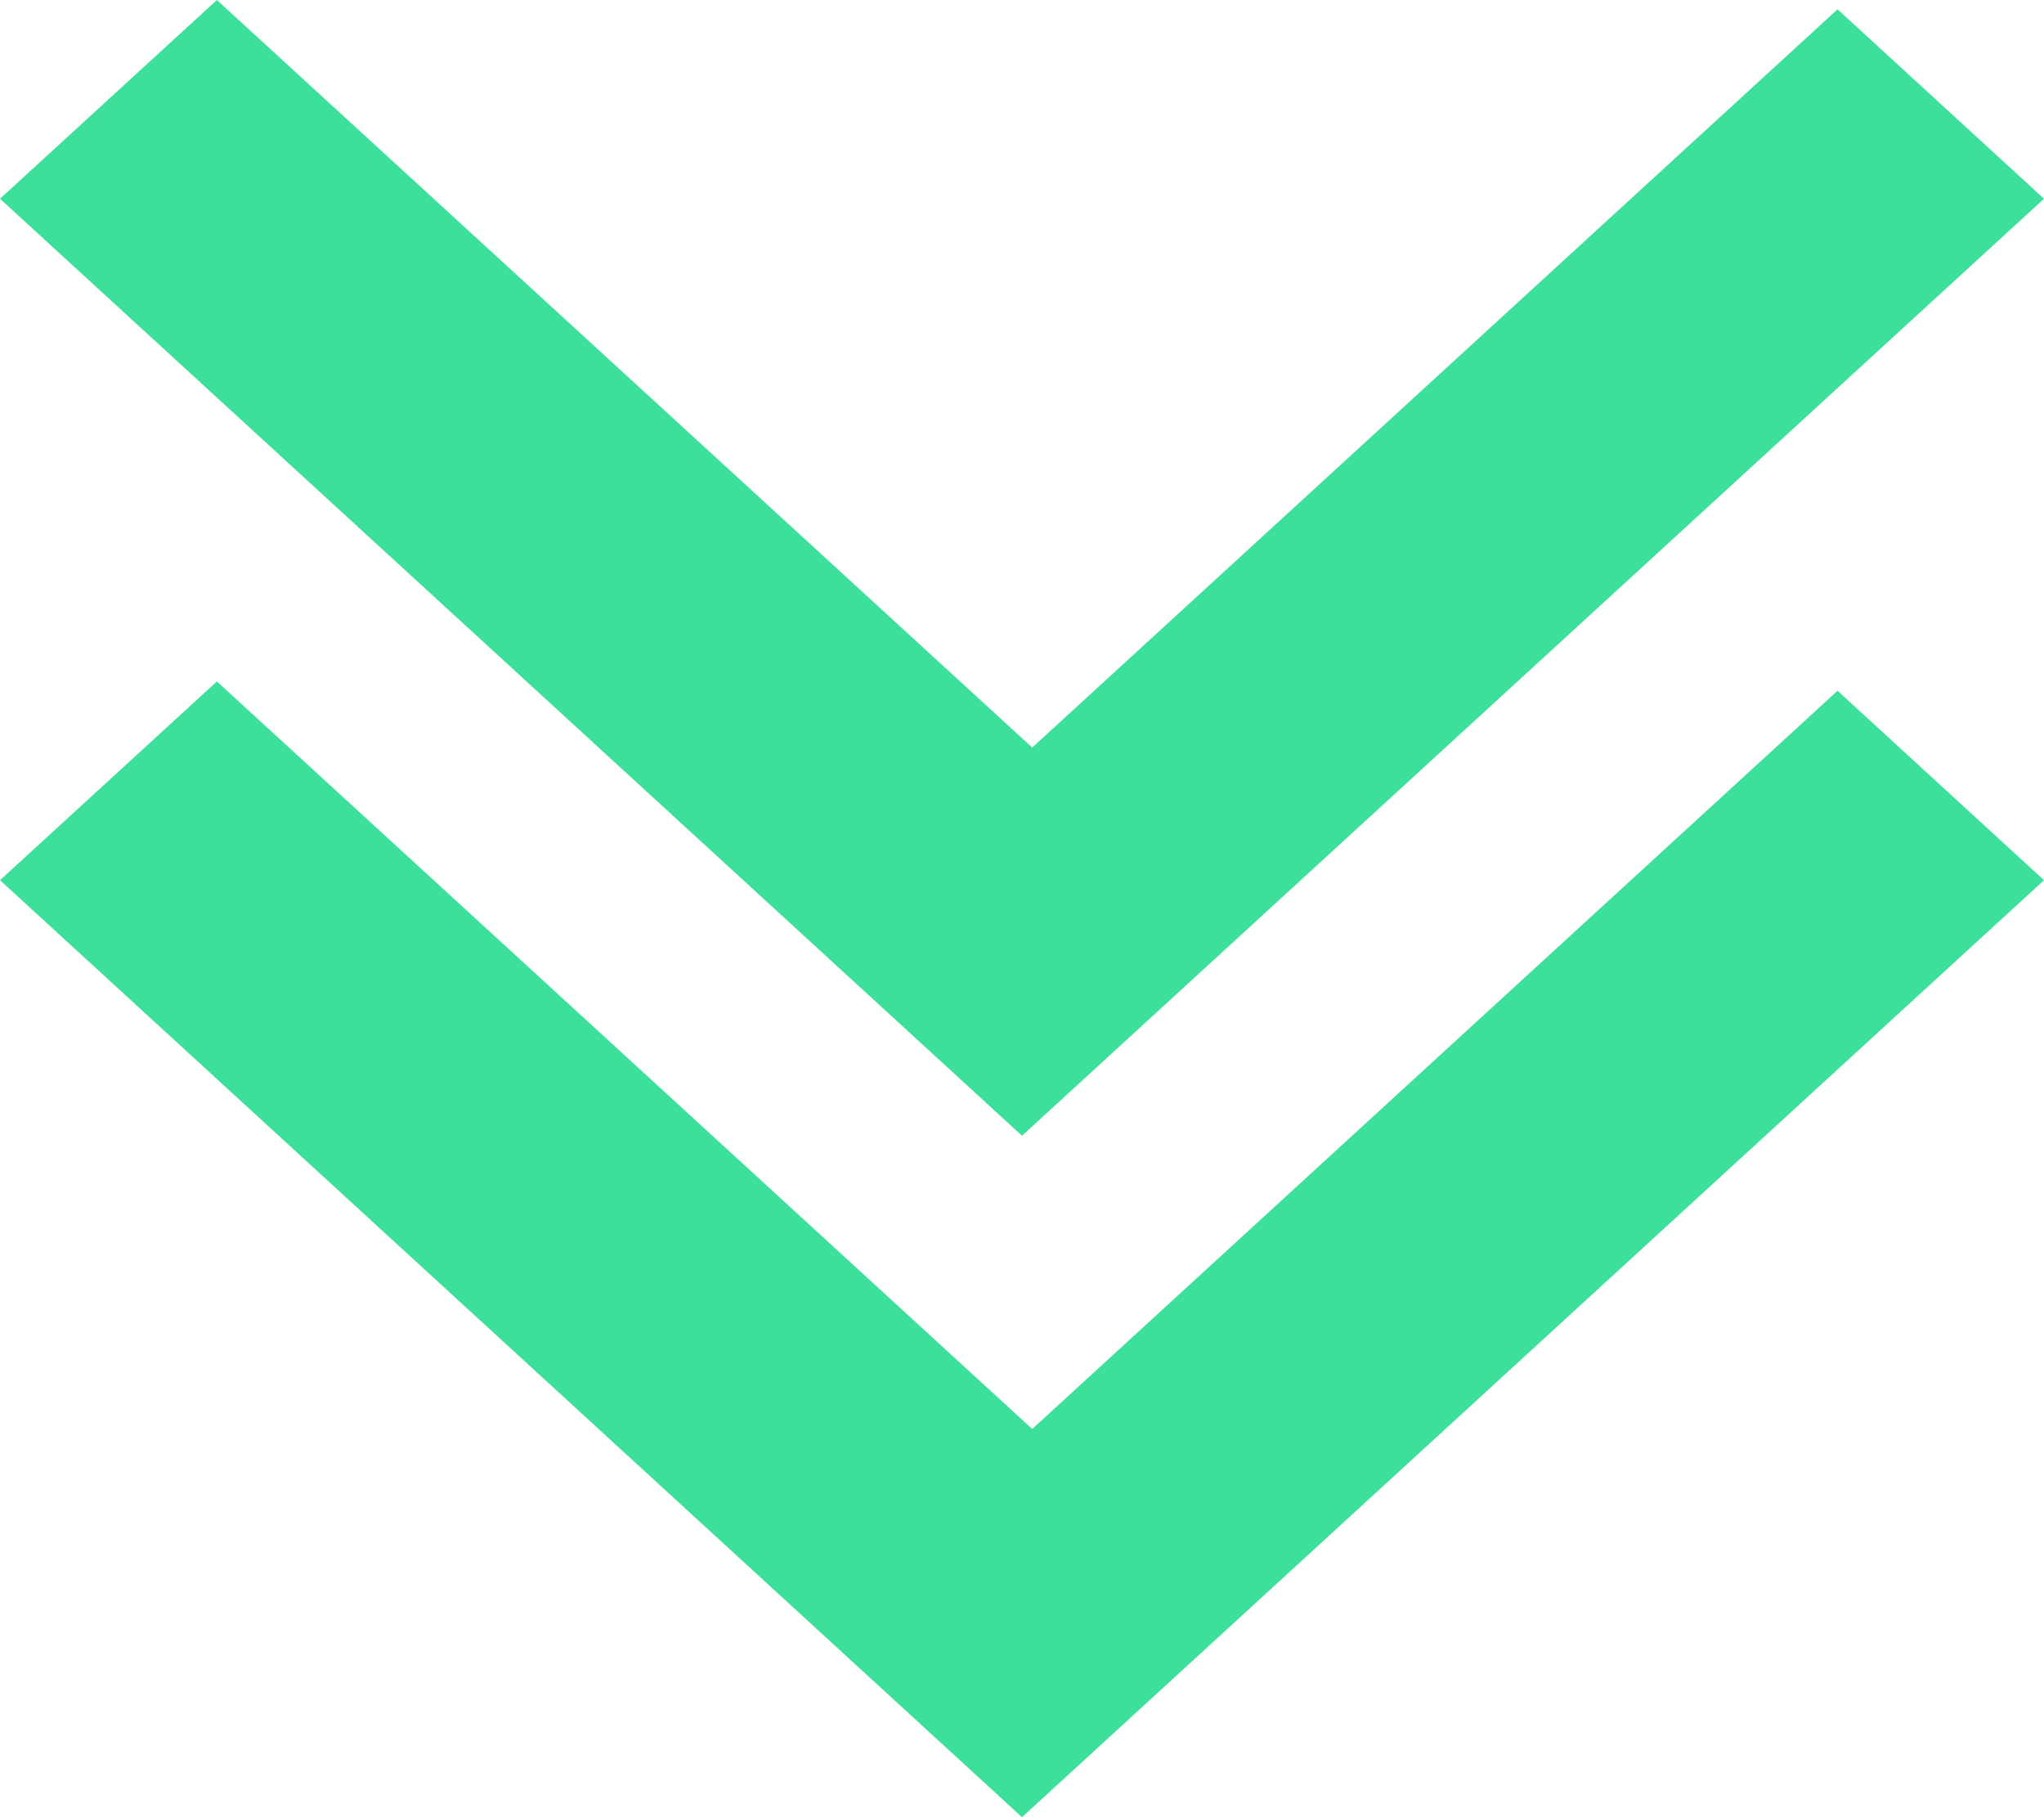 <svg width="9" height="8" viewBox="0 0 9 8" fill="none" xmlns="http://www.w3.org/2000/svg">
<g id="Low Priority Icon">
<path id="Subtract" d="M8.091 3.041L4.545 6.291L0.955 3L-1.52997e-07 3.875L4.5 8L9 3.875L8.091 3.041Z" fill="#3CE09B"/>
<path id="Subtract_2" d="M8.091 0.041L4.545 3.291L0.955 1.66905e-07L-1.52997e-07 0.875L4.5 5L9 0.875L8.091 0.041Z" fill="#3CE09B"/>
</g>
</svg>
